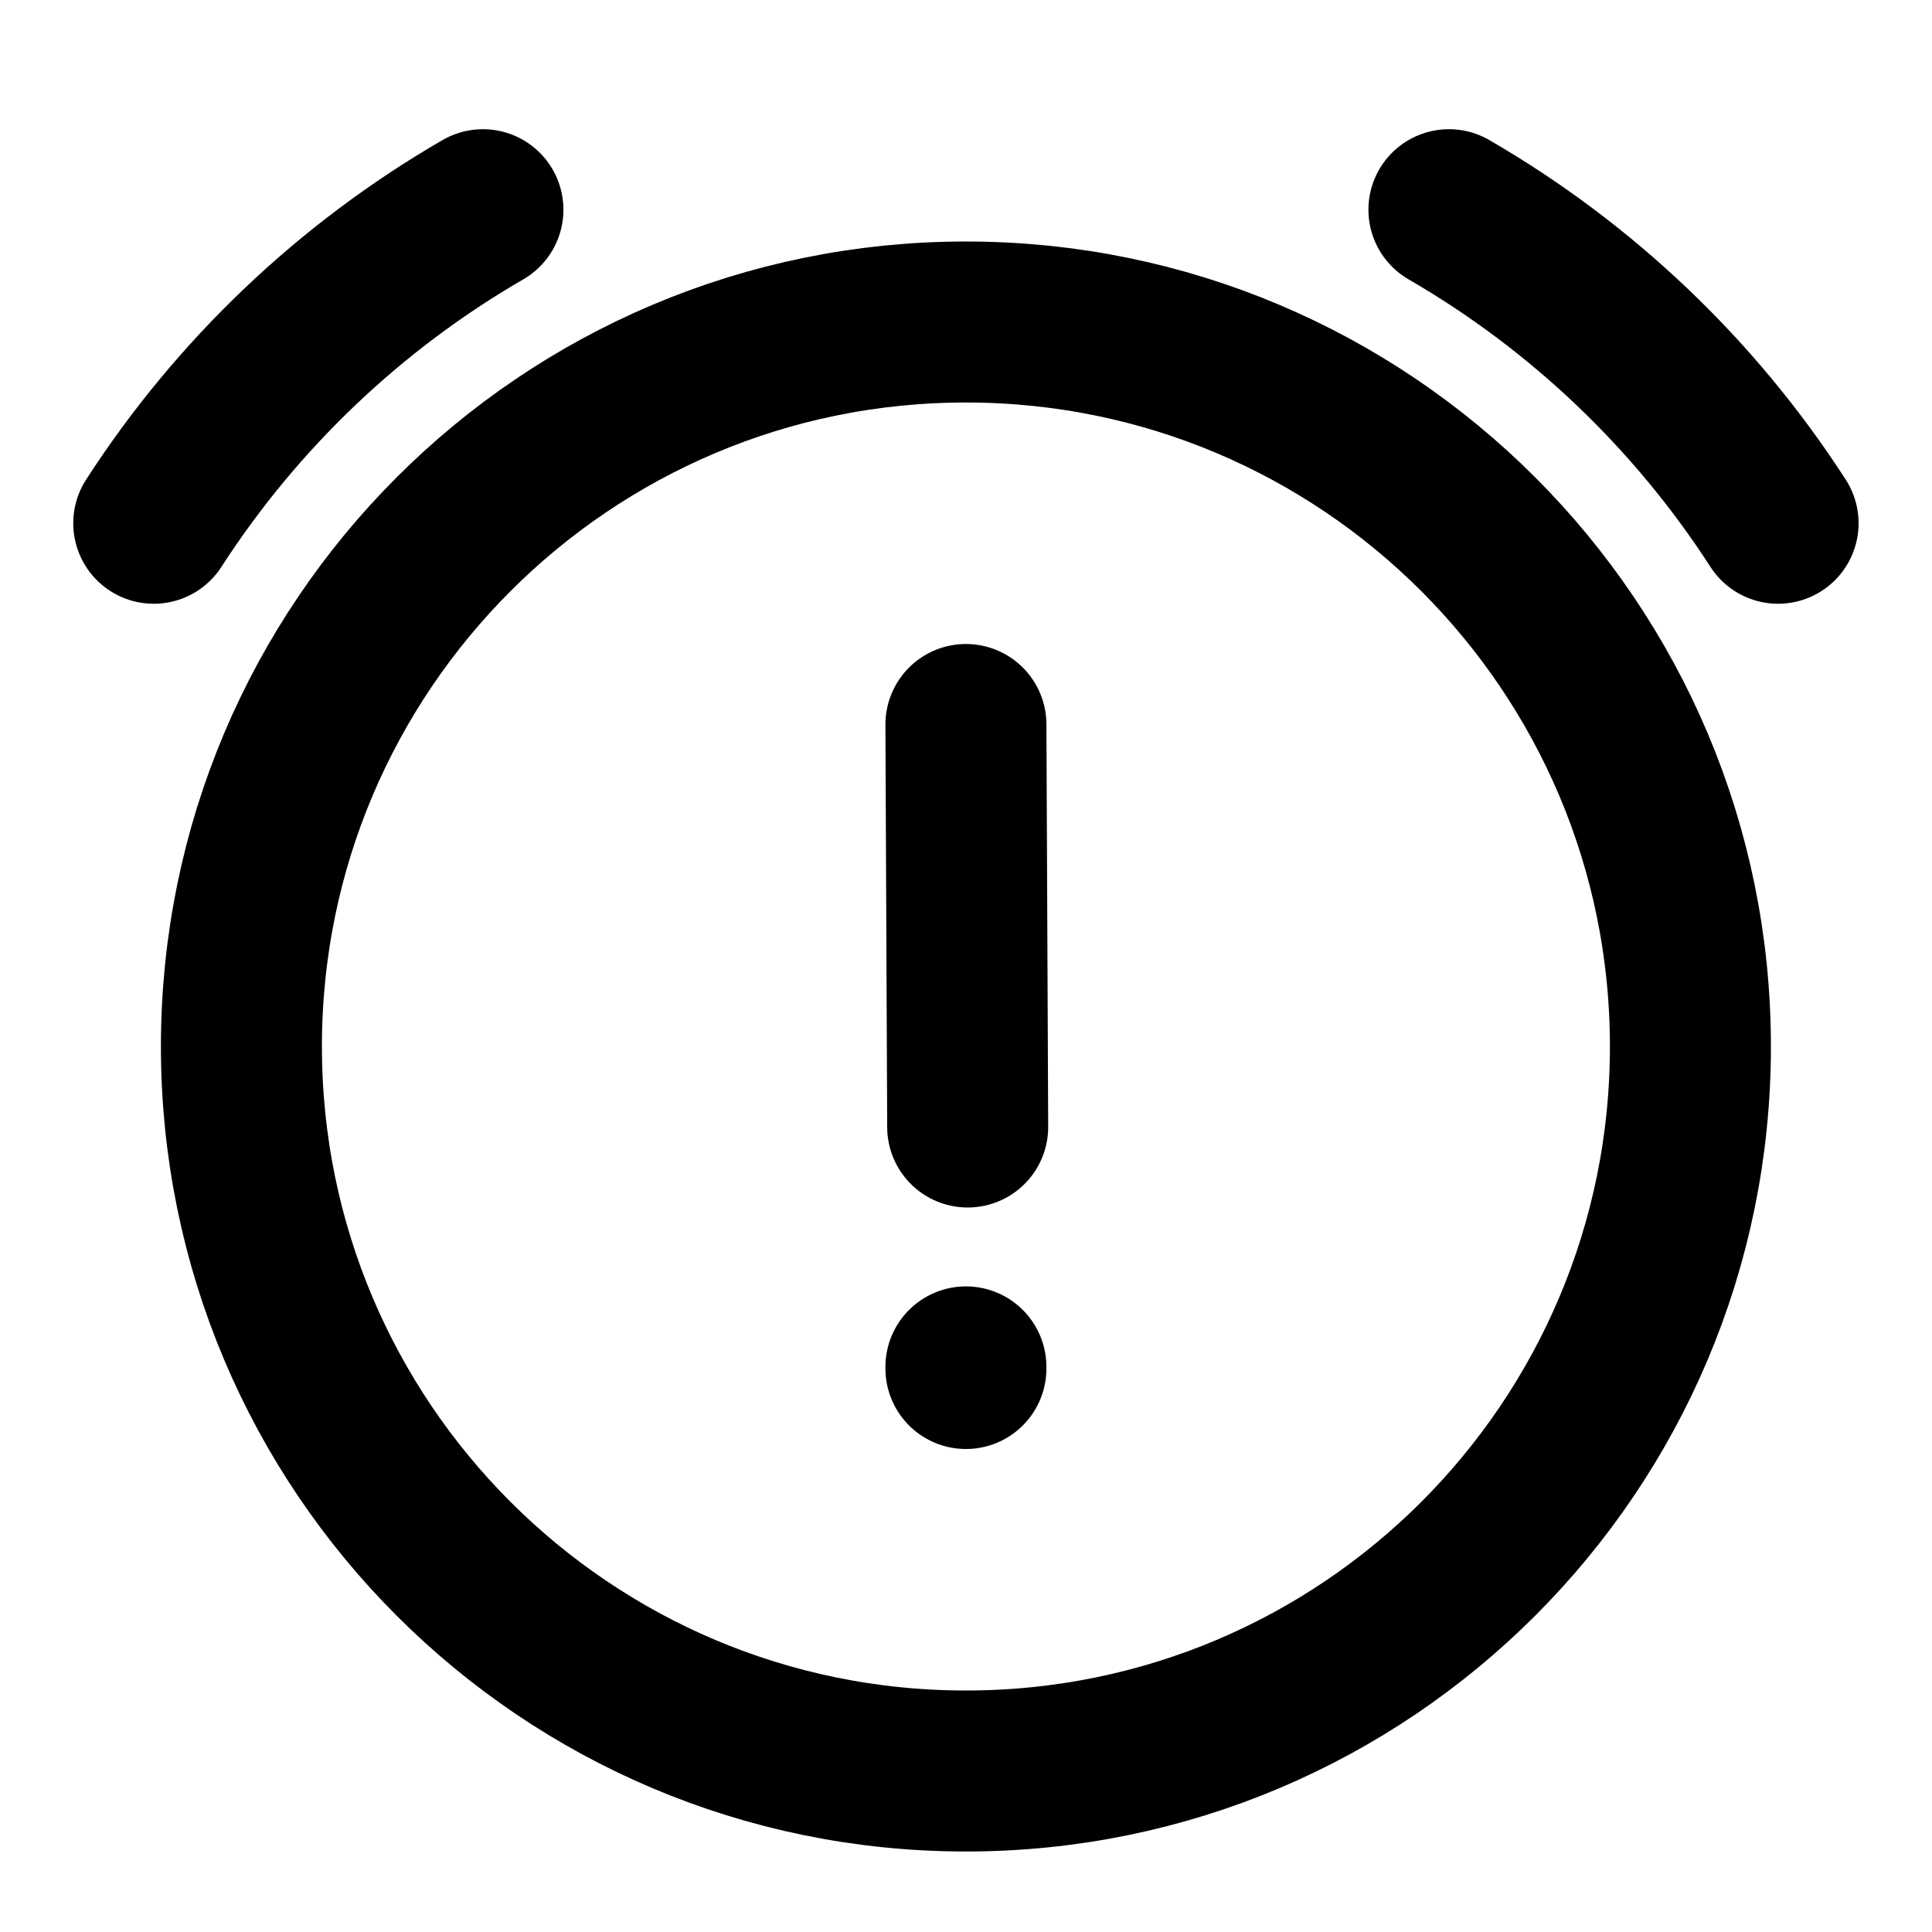 <svg viewBox="0 0 24 24" fill="none" xmlns="http://www.w3.org/2000/svg">
<path d="M11.999 9L12.021 14M1.91 6.5C2.943 4.9 4.347 3.561 5.999 2.605M17.999 2.605C19.651 3.561 21.055 4.9 22.088 6.5M11.999 16.98V17M20.999 13C20.999 17.971 16.97 22 11.999 22C7.028 22 2.999 17.971 2.999 13C2.999 8.03 7.028 4 11.999 4C16.97 4 20.999 8.03 20.999 13Z" stroke="currentColor" stroke-width="2" stroke-linecap="round"/>
</svg>
